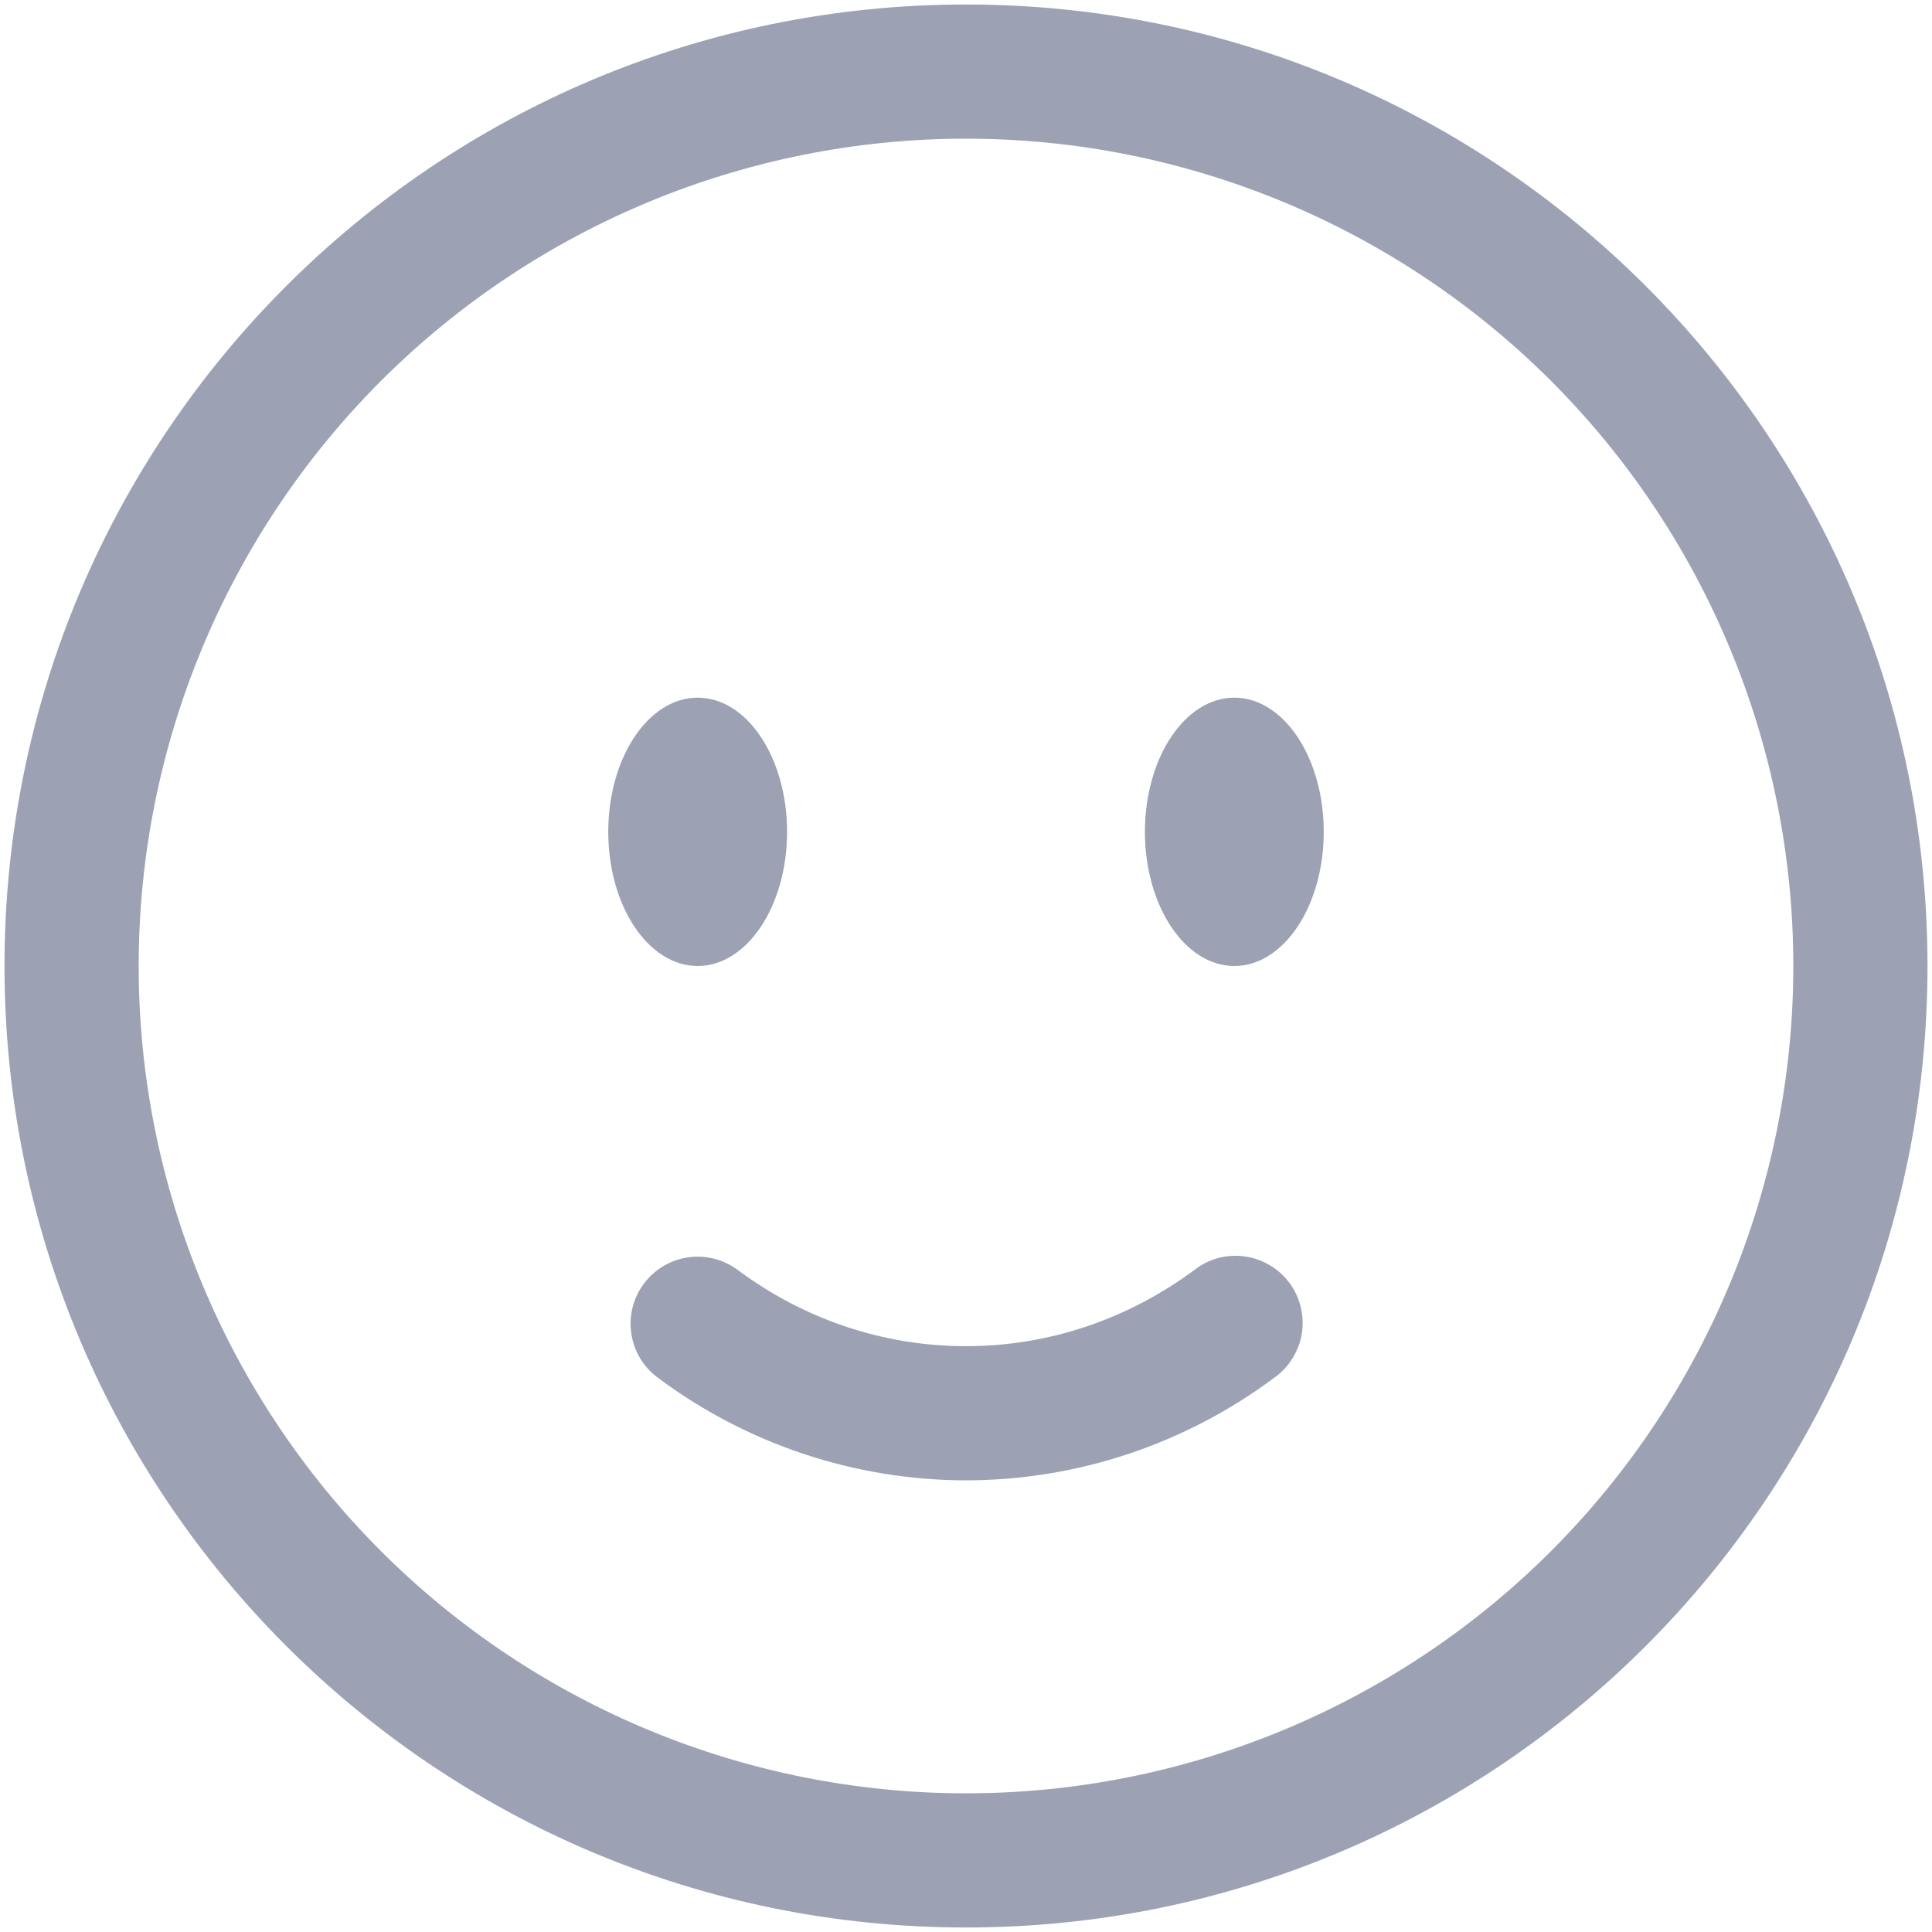<svg width="18" height="18" viewBox="0 0 18 18" fill="none" xmlns="http://www.w3.org/2000/svg">
<g id="Group">
<path id="Vector" fill-rule="evenodd" clip-rule="evenodd" d="M9 1.292C6.956 1.292 4.995 2.104 3.549 3.549C2.104 4.995 1.292 6.956 1.292 9C1.292 11.044 2.104 13.005 3.549 14.451C4.995 15.896 6.956 16.708 9 16.708C11.044 16.708 13.005 15.896 14.451 14.451C15.896 13.005 16.708 11.044 16.708 9C16.708 6.956 15.896 4.995 14.451 3.549C13.005 2.104 11.044 1.292 9 1.292ZM0.042 9C0.042 4.053 4.053 0.042 9 0.042C13.948 0.042 17.958 4.053 17.958 9C17.958 13.947 13.948 17.958 9 17.958C4.053 17.958 0.042 13.947 0.042 9ZM5.998 11.961C6.047 11.895 6.108 11.839 6.178 11.797C6.249 11.755 6.327 11.727 6.408 11.715C6.49 11.703 6.572 11.707 6.652 11.727C6.732 11.747 6.807 11.783 6.873 11.832C7.479 12.282 8.212 12.542 9 12.542C9.788 12.542 10.521 12.281 11.128 11.832C11.193 11.78 11.269 11.743 11.349 11.721C11.429 11.7 11.513 11.694 11.596 11.706C11.678 11.717 11.758 11.745 11.829 11.787C11.901 11.829 11.964 11.886 12.013 11.952C12.063 12.019 12.099 12.095 12.118 12.176C12.138 12.257 12.142 12.341 12.129 12.423C12.116 12.505 12.086 12.584 12.042 12.655C11.998 12.726 11.941 12.787 11.873 12.835C11.043 13.455 10.036 13.791 9 13.792C7.965 13.791 6.957 13.455 6.128 12.835C5.994 12.736 5.906 12.589 5.882 12.425C5.857 12.261 5.899 12.094 5.998 11.961Z" fill="#9DA1B4"/>
<path id="Vector_2" d="M12.333 7.75C12.333 8.44 11.96 9 11.5 9C11.04 9 10.667 8.44 10.667 7.75C10.667 7.06 11.04 6.5 11.5 6.5C11.96 6.5 12.333 7.06 12.333 7.75ZM7.333 7.75C7.333 8.44 6.96 9 6.5 9C6.04 9 5.667 8.44 5.667 7.75C5.667 7.06 6.04 6.5 6.5 6.5C6.96 6.5 7.333 7.06 7.333 7.75Z" fill="#9DA1B4"/>
</g>
</svg>

